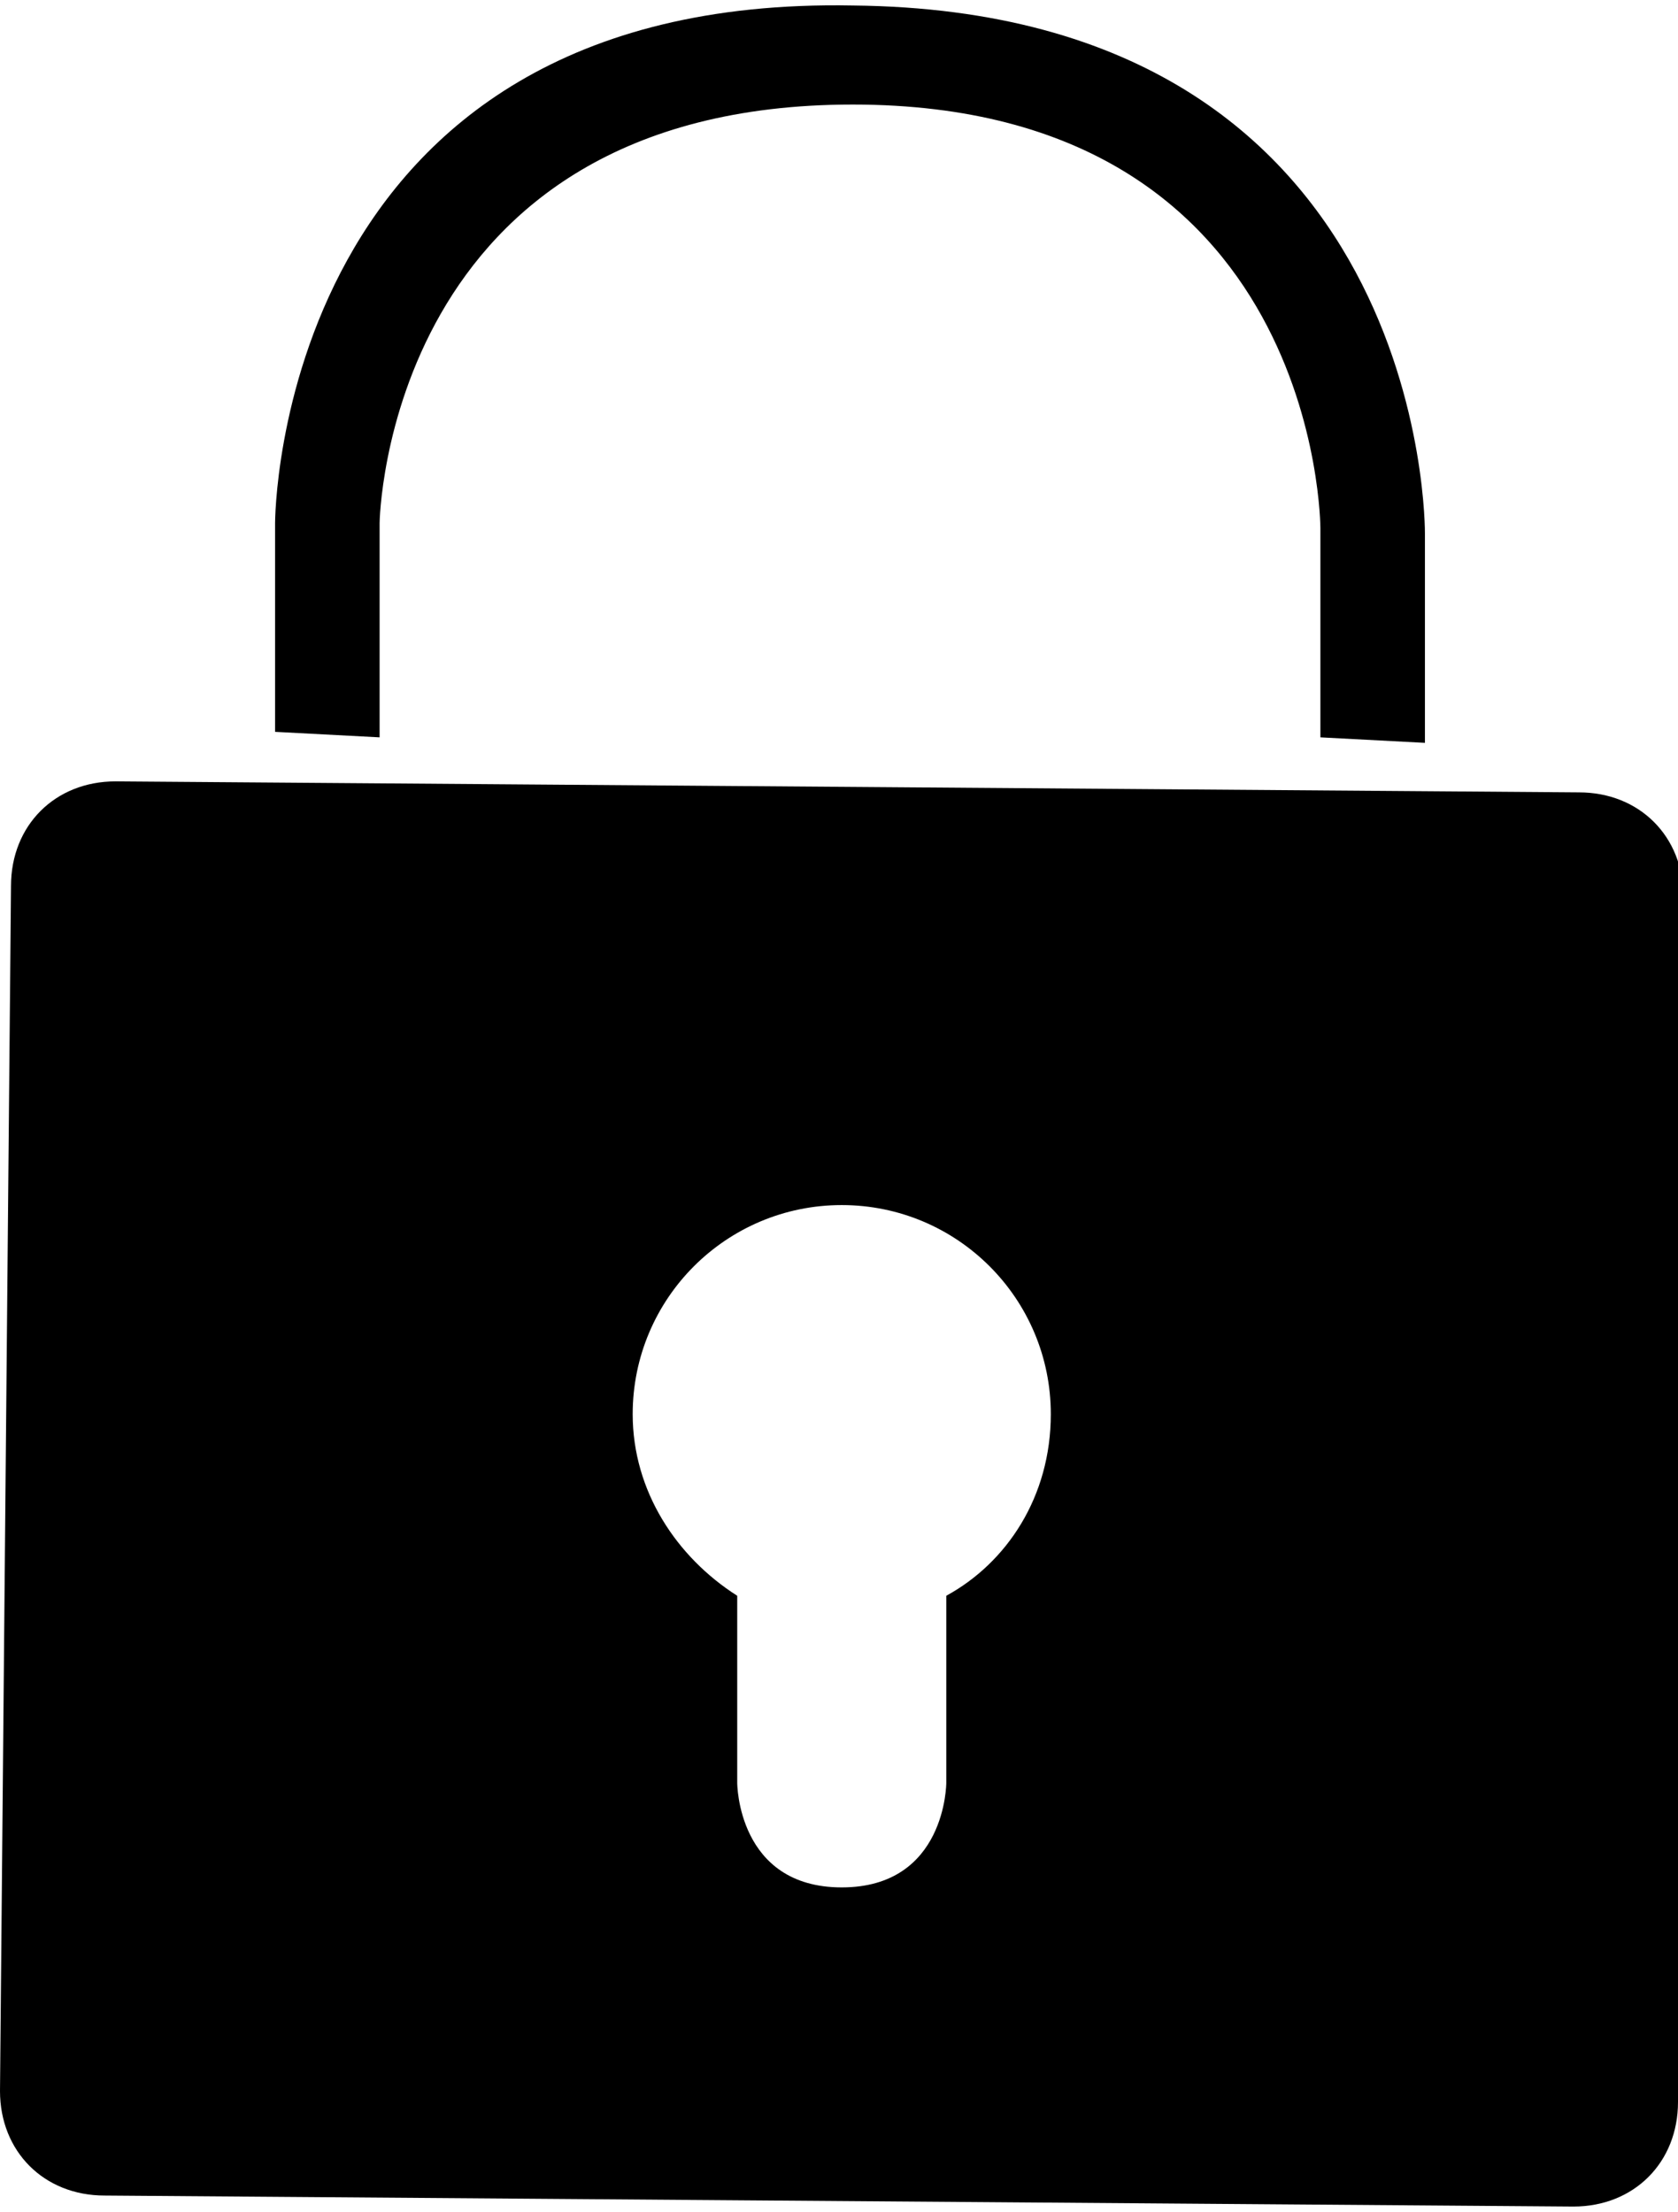 <?xml version="1.0" encoding="utf-8"?>
<!-- Generator: Adobe Illustrator 18.1.0, SVG Export Plug-In . SVG Version: 6.00 Build 0)  -->
<!DOCTYPE svg PUBLIC "-//W3C//DTD SVG 1.1//EN" "http://www.w3.org/Graphics/SVG/1.1/DTD/svg11.dtd">
<svg version="1.1" id="Layer_1" xmlns:sketch="http://www.bohemiancoding.com/sketch/ns"
	 xmlns="http://www.w3.org/2000/svg" xmlns:xlink="http://www.w3.org/1999/xlink" x="0px" y="0px" viewBox="0 0 30.5 40.2"
	 enable-background="new 0 0 30.5 40.2" xml:space="preserve">
<title>lock</title>
<description>Created with Sketch (http://www.bohemiancoding.com/sketch)</description>
<g>
	<path d="M6.9,9.5c0,0,0.1-7.6,8.6-7.6S24,9.6,24,9.6l0,3.8l1.9,0.1l0-3.8c0,0,0.1-9.5-10.4-9.6C5-0.1,5,9.5,5,9.5l0,3.8l1.9,0.1
		L6.9,9.5z"/>
	<path d="M28.7,14.4L2.1,14.2c-1.1,0-1.9,0.8-1.9,1.9L0,38c0,1.1,0.8,1.9,1.9,1.9l26.7,0.2c1.1,0,1.9-0.8,1.9-1.9l0.1-21.9
		C30.6,15.2,29.8,14.4,28.7,14.4z M17.2,29l0,3.4c0,0,0,1.9-1.9,1.9c-1.9,0-1.9-1.9-1.9-1.9l0-3.4c-1.1-0.7-1.9-1.9-1.9-3.3
		c0-2.1,1.7-3.8,3.8-3.8c2.1,0,3.8,1.7,3.8,3.8C19.1,27.2,18.3,28.4,17.2,29z"/>
</g>
</svg>

